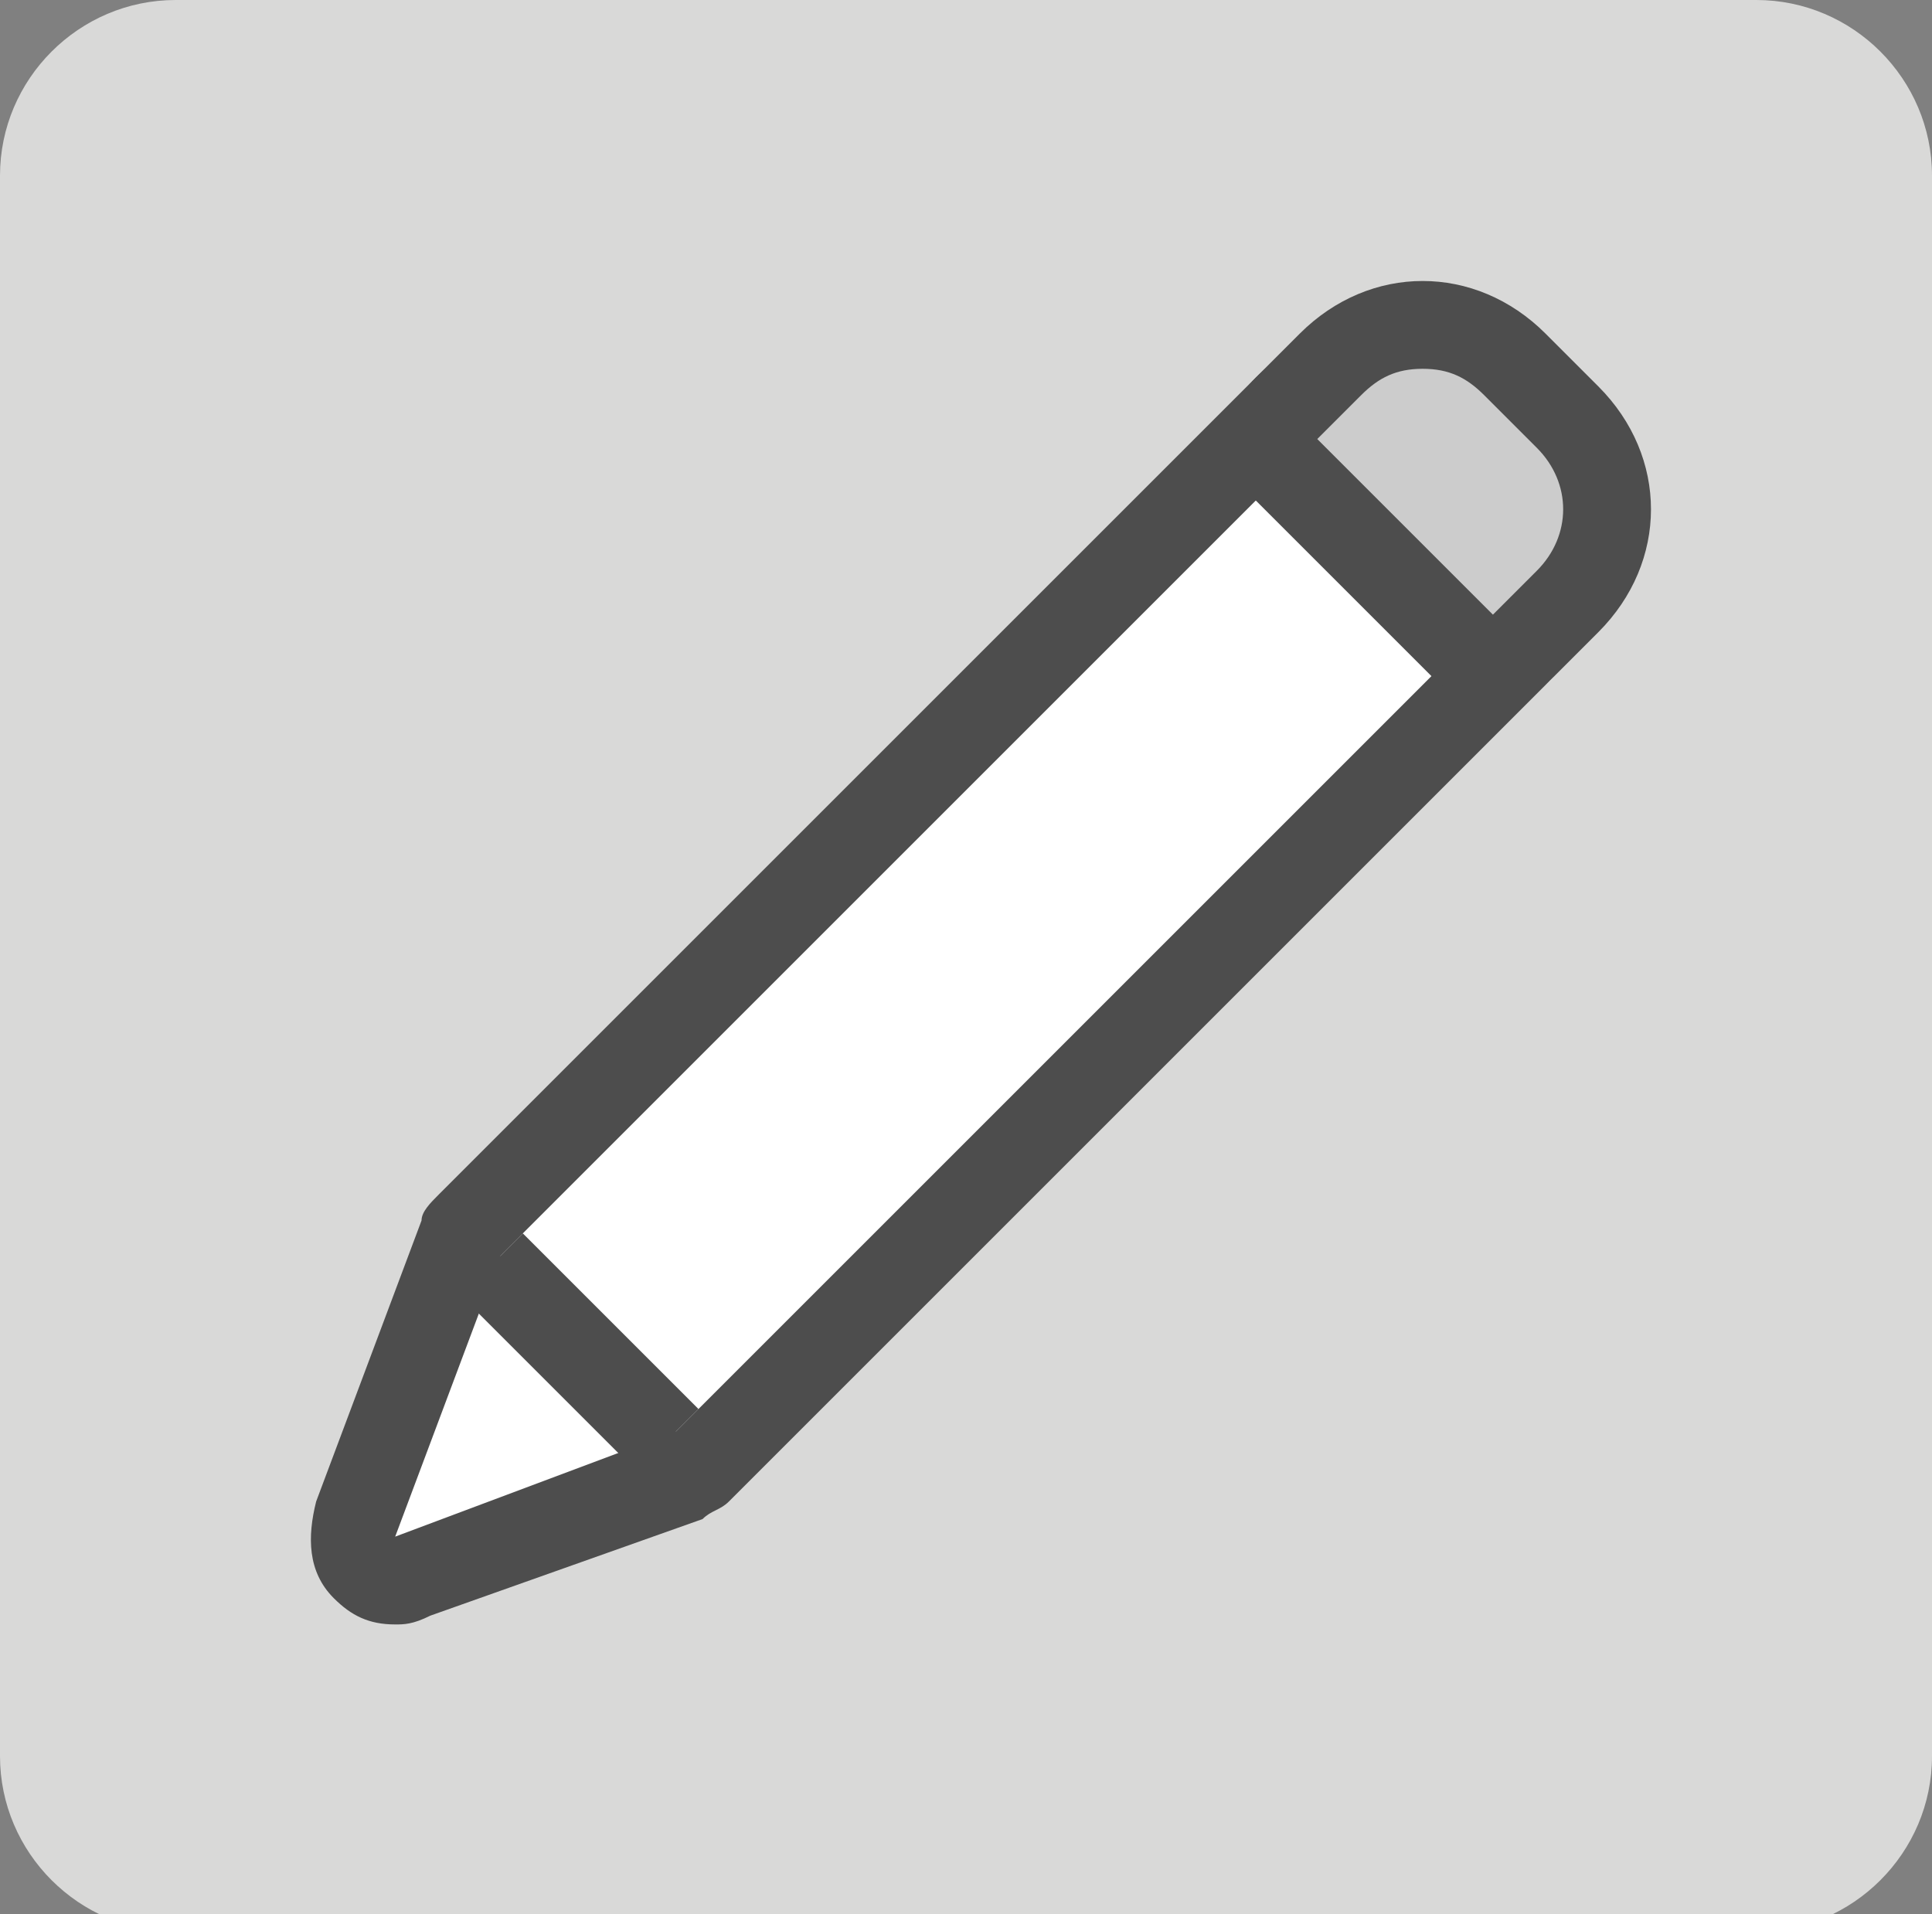 <?xml version="1.0" encoding="utf-8"?>
<!-- Generator: Adobe Illustrator 20.1.0, SVG Export Plug-In . SVG Version: 6.00 Build 0)  -->
<svg version="1.1" id="Шар_1" xmlns="http://www.w3.org/2000/svg" xmlns:xlink="http://www.w3.org/1999/xlink" x="0px" y="0px"
	 viewBox="0 0 22 21.8" style="enable-background:new 0 0 22 21.8;" xml:space="preserve">
<rect x="0" y="0" width="22" height="21.8" fill="#808080" stroke="none"/>
<style type="text/css">
	.st0{fill:#D9D9D8;}
	.st1{fill:#FFFFFF;}
	.st2{fill:#4D4D4D;}
	.st3{fill:#CCCCCC;}
	.st4{fill:#FFFFFF;stroke:#4D4D4D;stroke-linejoin:round;stroke-miterlimit:10;}
</style>
<g>
	<path class="st0" d="M20,22H2c-1.1,0-2-0.9-2-2V2c0-1.1,0.9-2,2-2h18c1.1,0,2,0.9,2,2v18C22,21.1,21.1,22,20,22z"/>
	<g>
		<g>
			<g>
				<path class="st1" d="M4.4,18.1c-0.1,0-0.3-0.1-0.4-0.1c-0.1-0.1-0.2-0.3-0.1-0.5l1.2-3.2c0-0.1,0.1-0.1,0.1-0.2l9.3-9.3
					c0.1-0.1,0.2-0.1,0.4-0.1l0,0c0.1,0,0.3,0.1,0.4,0.1l2,2c0.2,0.2,0.2,0.5,0,0.7L8,16.7c0,0-0.1,0.1-0.2,0.1l-3.2,1.2
					C4.5,18.1,4.5,18.1,4.4,18.1z"/>
				<path class="st2" d="M15,5l2,2l-9.3,9.3l-3.2,1.2l1.2-3.2L15,5 M15,4c-0.3,0-0.5,0.1-0.7,0.3l-9.3,9.3c-0.1,0.1-0.2,0.2-0.2,0.3
					l-1.2,3.2c-0.1,0.4-0.1,0.8,0.2,1.1c0.2,0.2,0.4,0.3,0.7,0.3c0.1,0,0.2,0,0.4-0.1L8,17.3c0.1-0.1,0.2-0.1,0.3-0.2l9.3-9.3
					c0.4-0.4,0.4-1,0-1.4l-2-2C15.5,4.1,15.2,4,15,4L15,4z"/>
			</g>
			<g>
				<path class="st3" d="M17,7.5c-0.1,0-0.3,0-0.4-0.1l-2-2c-0.2-0.2-0.2-0.5,0-0.7l0.5-0.5c0.3-0.3,0.7-0.4,1.1-0.4
					c0.4,0,0.8,0.2,1.1,0.4l0.6,0.6c0.6,0.6,0.6,1.5,0,2.1l-0.5,0.5C17.2,7.5,17.1,7.5,17,7.5z"/>
				<g>
					<path class="st2" d="M16.2,4.2c0.3,0,0.5,0.1,0.7,0.3l0.6,0.6c0.4,0.4,0.4,1,0,1.4L17,7l-2-2l0.5-0.5
						C15.7,4.3,15.9,4.2,16.2,4.2 M16.2,3.2c-0.5,0-1,0.2-1.4,0.6l-0.5,0.5c-0.4,0.4-0.4,1,0,1.4l2,2C16.5,7.9,16.7,8,17,8
						s0.5-0.1,0.7-0.3l0.5-0.5c0.8-0.8,0.8-2,0-2.8l-0.6-0.6C17.2,3.4,16.7,3.2,16.2,3.2L16.2,3.2z"/>
				</g>
			</g>
		</g>
		<line class="st4" x1="7.6" y1="16.4" x2="5.6" y2="14.4"/>
	</g>
</g>
</svg>
